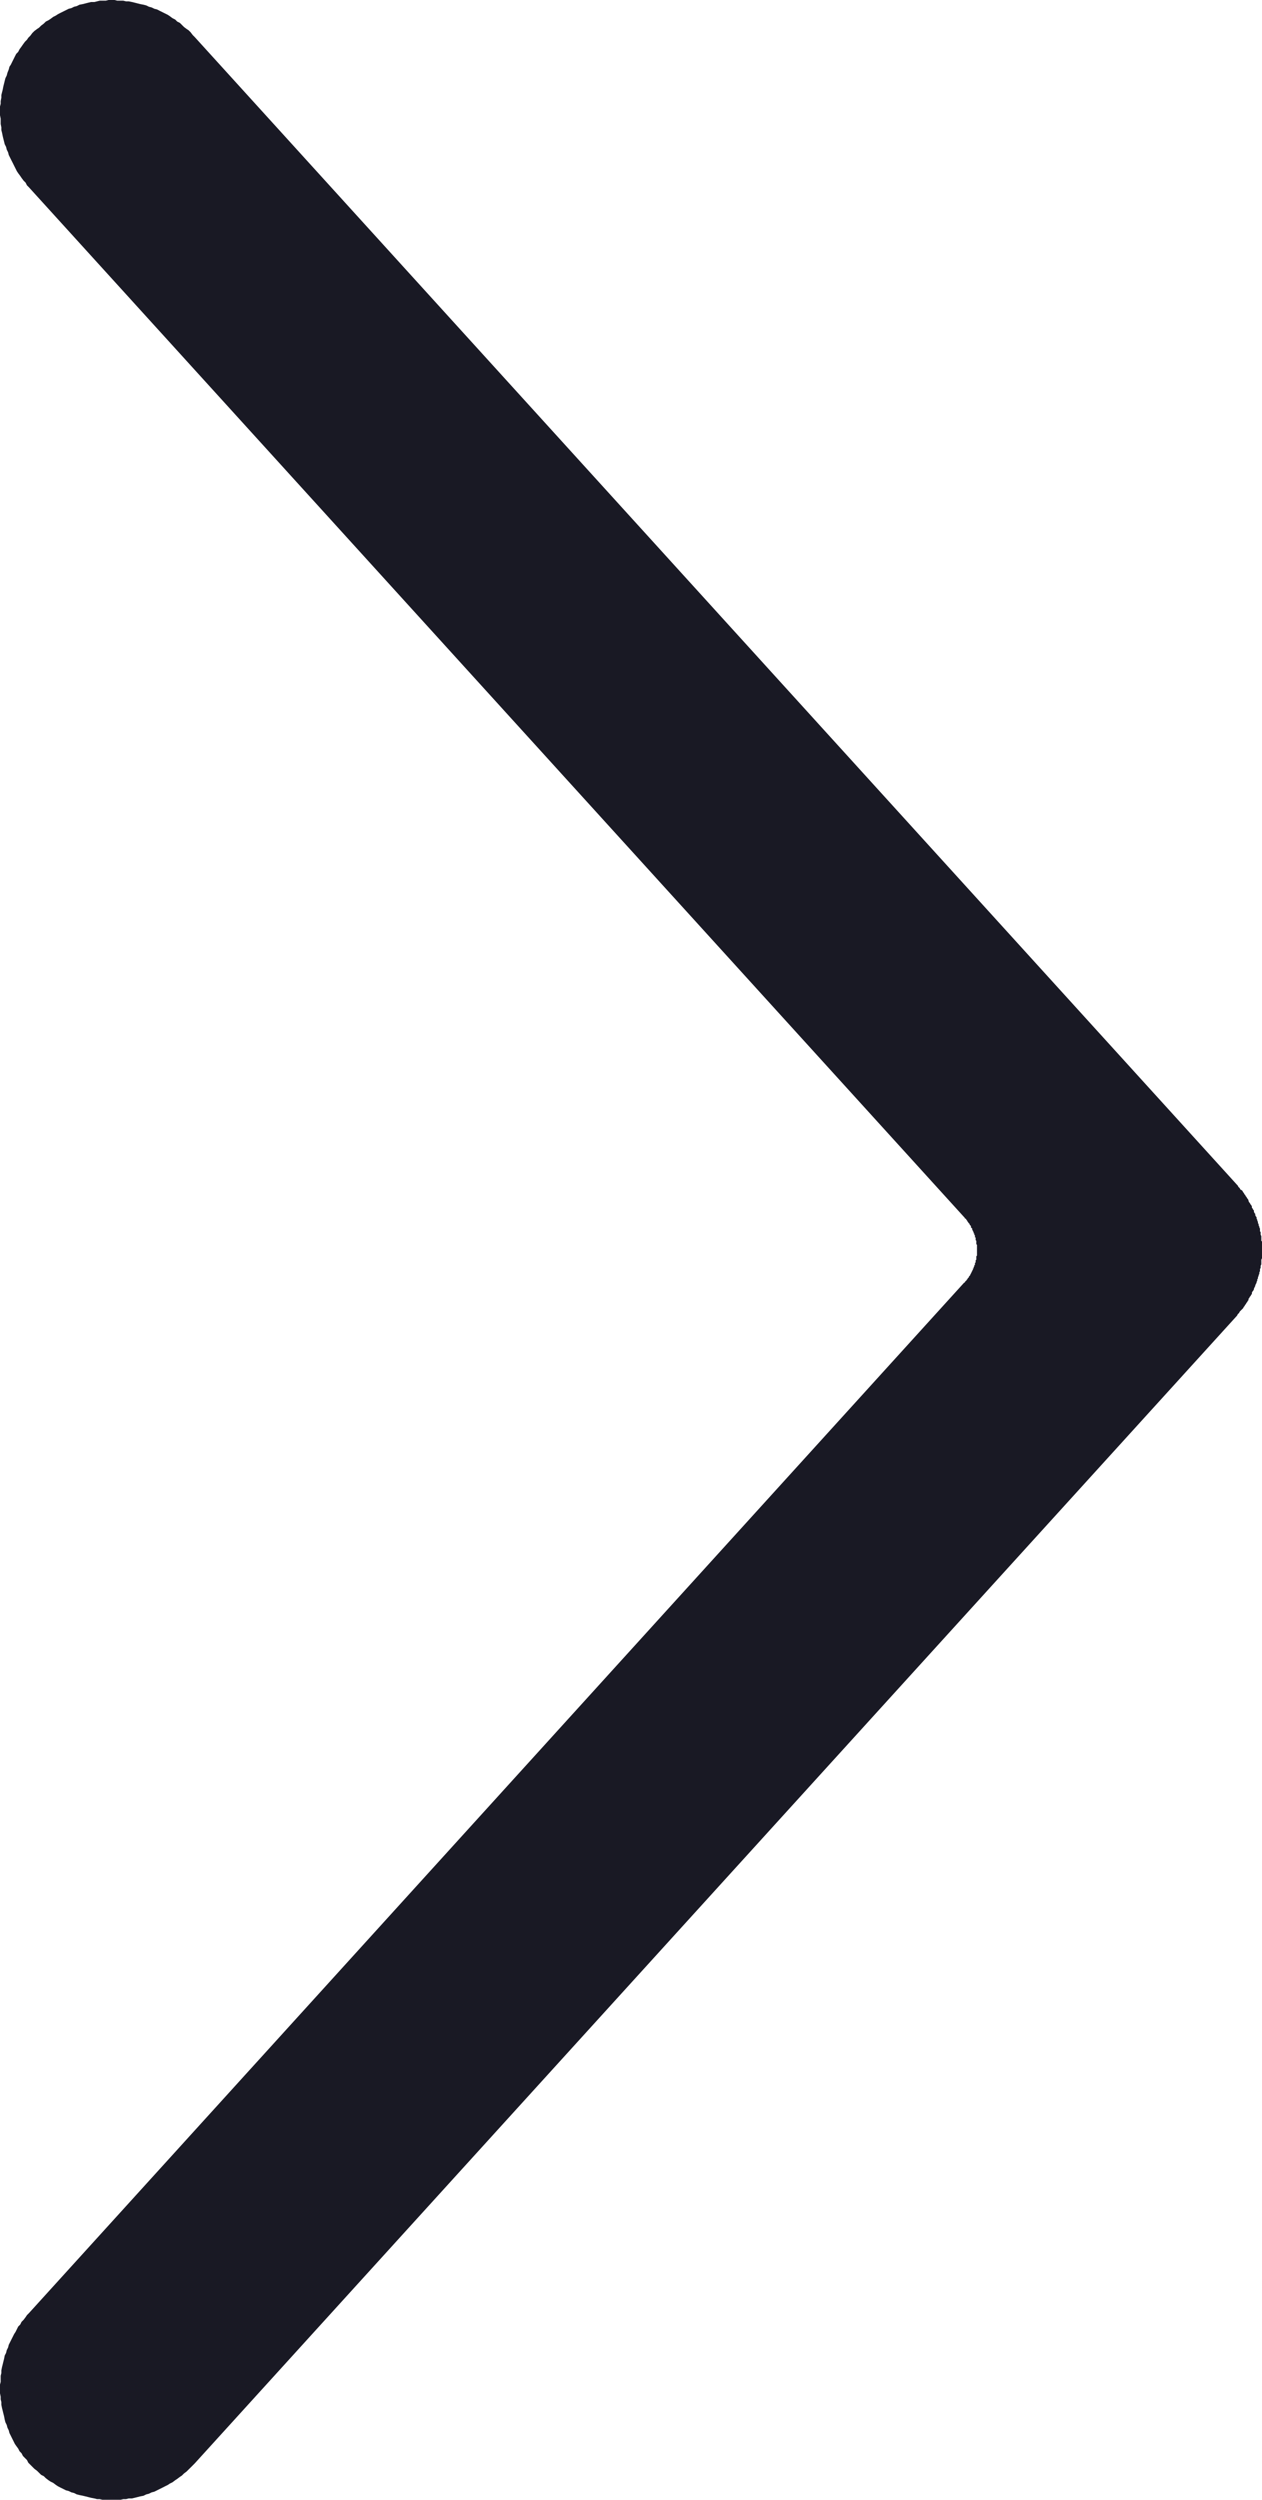<?xml version="1.0" encoding="utf-8"?>
<svg viewBox="176.314 63.955 187.301 370.898" xmlns="http://www.w3.org/2000/svg">
  <g id="surface1" transform="matrix(1, 0, 0, 1, -124.385, -30.045)">
    <path style=" stroke:none;fill-rule:evenodd;fill:rgb(9.813%,9.813%,14.11%);fill-opacity:1;" d="M 443.801 284.301 L 305 437.199 L 304.699 437.5 L 304.5 437.801 L 304.199 438.199 L 303.898 438.5 L 303.699 438.898 L 303.398 439.199 L 303.199 439.602 L 303 440 L 302.801 440.301 L 302.602 440.699 L 302.398 441.102 L 302 441.898 L 301.898 442.301 L 301.699 442.699 L 301.602 443.102 L 301.398 443.5 L 301.301 444 L 301.199 444.398 L 301.102 444.801 L 301 445.199 L 300.898 445.699 L 300.898 446.102 L 300.801 446.5 L 300.801 447.398 L 300.699 447.801 L 300.699 449.102 L 300.801 449.602 L 300.801 450 L 300.898 450.398 L 300.898 450.801 L 301 451.301 L 301.102 451.699 L 301.199 452.102 L 301.301 452.5 L 301.398 453 L 301.5 453.398 L 301.699 453.801 L 301.801 454.199 L 302 454.602 L 302.102 455 L 302.301 455.398 L 302.5 455.801 L 302.699 456.199 L 302.898 456.602 L 303.102 456.898 L 303.398 457.301 L 303.602 457.699 L 303.898 458 L 304.102 458.398 L 304.398 458.699 L 304.699 459 L 304.898 459.398 L 305.801 460.301 L 306.199 460.602 L 306.5 460.898 L 306.801 461.199 L 307.199 461.398 L 307.5 461.699 L 307.898 462 L 308.199 462.199 L 308.602 462.398 L 309 462.699 L 309.301 462.898 L 309.699 463.102 L 310.102 463.301 L 310.5 463.5 L 310.898 463.602 L 311.301 463.801 L 311.699 463.898 L 312.102 464.102 L 312.5 464.199 L 313 464.301 L 313.398 464.398 L 313.801 464.5 L 314.199 464.602 L 314.699 464.699 L 315.102 464.801 L 315.5 464.801 L 315.898 464.898 L 318.602 464.898 L 319 464.801 L 319.398 464.801 L 319.801 464.699 L 320.301 464.699 L 320.699 464.602 L 321.102 464.5 L 321.5 464.398 L 322 464.301 L 322.398 464.102 L 322.801 464 L 323.199 463.801 L 323.602 463.699 L 324.398 463.301 L 324.801 463.102 L 325.199 462.898 L 325.602 462.699 L 325.898 462.5 L 326.301 462.301 L 326.699 462 L 327 461.801 L 327.398 461.5 L 327.699 461.301 L 328 461 L 328.398 460.699 L 328.699 460.398 L 329 460.102 L 329.602 459.5 L 484.301 289.199 L 484.398 289 L 484.5 288.898 L 484.602 288.801 L 484.699 288.602 L 485.199 288.102 L 485.301 287.898 L 485.398 287.801 L 485.5 287.602 L 485.602 287.5 L 485.699 287.301 L 485.801 287.199 L 485.898 287 L 486 286.898 L 486 286.699 L 486.102 286.602 L 486.199 286.398 L 486.301 286.301 L 486.398 286.102 L 486.5 286 L 486.5 285.801 L 486.602 285.602 L 486.699 285.5 L 486.801 285.301 L 486.801 285.199 L 486.898 285 L 487 284.801 L 487 284.699 L 487.102 284.5 L 487.199 284.301 L 487.199 284.199 L 487.301 284 L 487.301 283.801 L 487.398 283.699 L 487.398 283.5 L 487.5 283.301 L 487.5 283.199 L 487.602 283 L 487.602 282.801 L 487.699 282.602 L 487.699 282.301 L 487.801 282.102 L 487.801 281.801 L 487.898 281.602 L 487.898 280.898 L 488 280.699 L 488 278.199 L 487.898 278.102 L 487.898 277.398 L 487.801 277.199 L 487.801 276.801 L 487.699 276.699 L 487.699 276.301 L 487.602 276.102 L 487.602 276 L 487.5 275.801 L 487.5 275.602 L 487.398 275.5 L 487.398 275.301 L 487.301 275.102 L 487.301 275 L 487.199 274.801 L 487.199 274.602 L 487.102 274.5 L 487 274.301 L 487 274.102 L 486.898 274 L 486.801 273.801 L 486.801 273.602 L 486.699 273.5 L 486.602 273.301 L 486.5 273.199 L 486.5 273 L 486.398 272.801 L 486.301 272.699 L 486.199 272.5 L 486.102 272.398 L 486 272.199 L 486 272.102 L 485.898 271.898 L 485.801 271.801 L 485.699 271.602 L 485.602 271.5 L 485.5 271.301 L 485.398 271.199 L 485.301 271 L 485.199 270.898 L 485.102 270.699 L 485 270.602 L 484.801 270.5 L 484.699 270.301 L 484.602 270.199 L 484.5 270.102 L 484.398 269.898 L 484.301 269.801 L 329.602 99.5 L 329.301 99.199 L 329 98.801 L 328.699 98.5 L 328.398 98.301 L 328 98 L 327.398 97.398 L 327 97.199 L 326.699 96.898 L 326.301 96.699 L 325.898 96.398 L 325.602 96.199 L 325.199 96 L 324.801 95.801 L 324.398 95.602 L 324 95.398 L 323.602 95.301 L 323.199 95.102 L 322.801 95 L 322.398 94.801 L 322 94.699 L 321.5 94.602 L 321.102 94.5 L 320.699 94.398 L 320.301 94.301 L 319.801 94.199 L 319.398 94.199 L 319 94.102 L 318.102 94.102 L 317.699 94 L 316.801 94 L 316.398 94.102 L 315.5 94.102 L 315.102 94.199 L 314.699 94.301 L 314.199 94.301 L 313.801 94.398 L 313.398 94.5 L 313 94.602 L 312.5 94.699 L 312.102 94.898 L 311.699 95 L 311.301 95.199 L 310.898 95.301 L 310.102 95.699 L 309.699 95.898 L 309.301 96.102 L 309 96.301 L 308.602 96.5 L 308.199 96.801 L 307.898 97 L 307.5 97.199 L 307.199 97.5 L 306.801 97.801 L 306.5 98.102 L 306.199 98.301 L 305.801 98.602 L 305.5 98.898 L 305.199 99.301 L 304.898 99.602 L 304.699 99.898 L 304.398 100.199 L 304.102 100.602 L 303.898 100.898 L 303.602 101.301 L 303.398 101.699 L 303.102 102 L 302.898 102.398 L 302.699 102.801 L 302.5 103.199 L 302.301 103.602 L 302.102 103.898 L 302 104.301 L 301.801 104.801 L 301.699 105.199 L 301.5 105.602 L 301.398 106 L 301.301 106.398 L 301.199 106.801 L 301.102 107.301 L 301 107.699 L 300.898 108.102 L 300.898 108.5 L 300.801 109 L 300.801 109.398 L 300.699 109.801 L 300.699 111.102 L 300.801 111.602 L 300.801 112.398 L 300.898 112.898 L 300.898 113.301 L 301 113.699 L 301.102 114.199 L 301.199 114.602 L 301.301 115 L 301.398 115.398 L 301.602 115.801 L 301.699 116.199 L 301.898 116.602 L 302 117 L 302.199 117.398 L 302.398 117.801 L 302.602 118.199 L 302.801 118.602 L 303.199 119.398 L 303.398 119.699 L 303.699 120.102 L 303.898 120.398 L 304.199 120.801 L 304.5 121.102 L 304.699 121.5 L 305 121.801 L 443.801 274.602 L 443.898 274.699 L 443.898 274.801 L 444 274.801 L 444.102 274.898 L 444.102 275 L 444.199 275 L 444.199 275.102 L 444.301 275.199 L 444.301 275.301 L 444.398 275.301 L 444.398 275.398 L 444.602 275.602 L 444.602 275.699 L 444.699 275.801 L 444.801 275.898 L 444.801 276.102 L 445 276.301 L 445 276.5 L 445.102 276.602 L 445.102 276.699 L 445.199 276.801 L 445.199 277 L 445.301 277 L 445.301 277.199 L 445.398 277.301 L 445.398 277.602 L 445.5 277.602 L 445.5 278 L 445.602 278.102 L 445.602 278.602 L 445.699 278.699 L 445.699 280.301 L 445.602 280.398 L 445.602 280.898 L 445.5 281 L 445.5 281.301 L 445.398 281.398 L 445.398 281.699 L 445.301 281.699 L 445.301 281.898 L 445.199 282 L 445.199 282.199 L 445.102 282.199 L 445.102 282.398 L 445 282.5 L 445 282.602 L 444.898 282.699 L 444.898 282.801 L 444.801 282.898 L 444.801 283 L 444.699 283.102 L 444.699 283.199 L 444.602 283.301 L 444.5 283.398 L 444.5 283.5 L 444.301 283.699 L 444.301 283.801 L 444.199 283.801 L 444.199 283.898 L 444.102 284 L 444 284.102 L 443.898 284.199 L 443.898 284.301 L 443.801 284.301 "/>
  </g>
</svg>